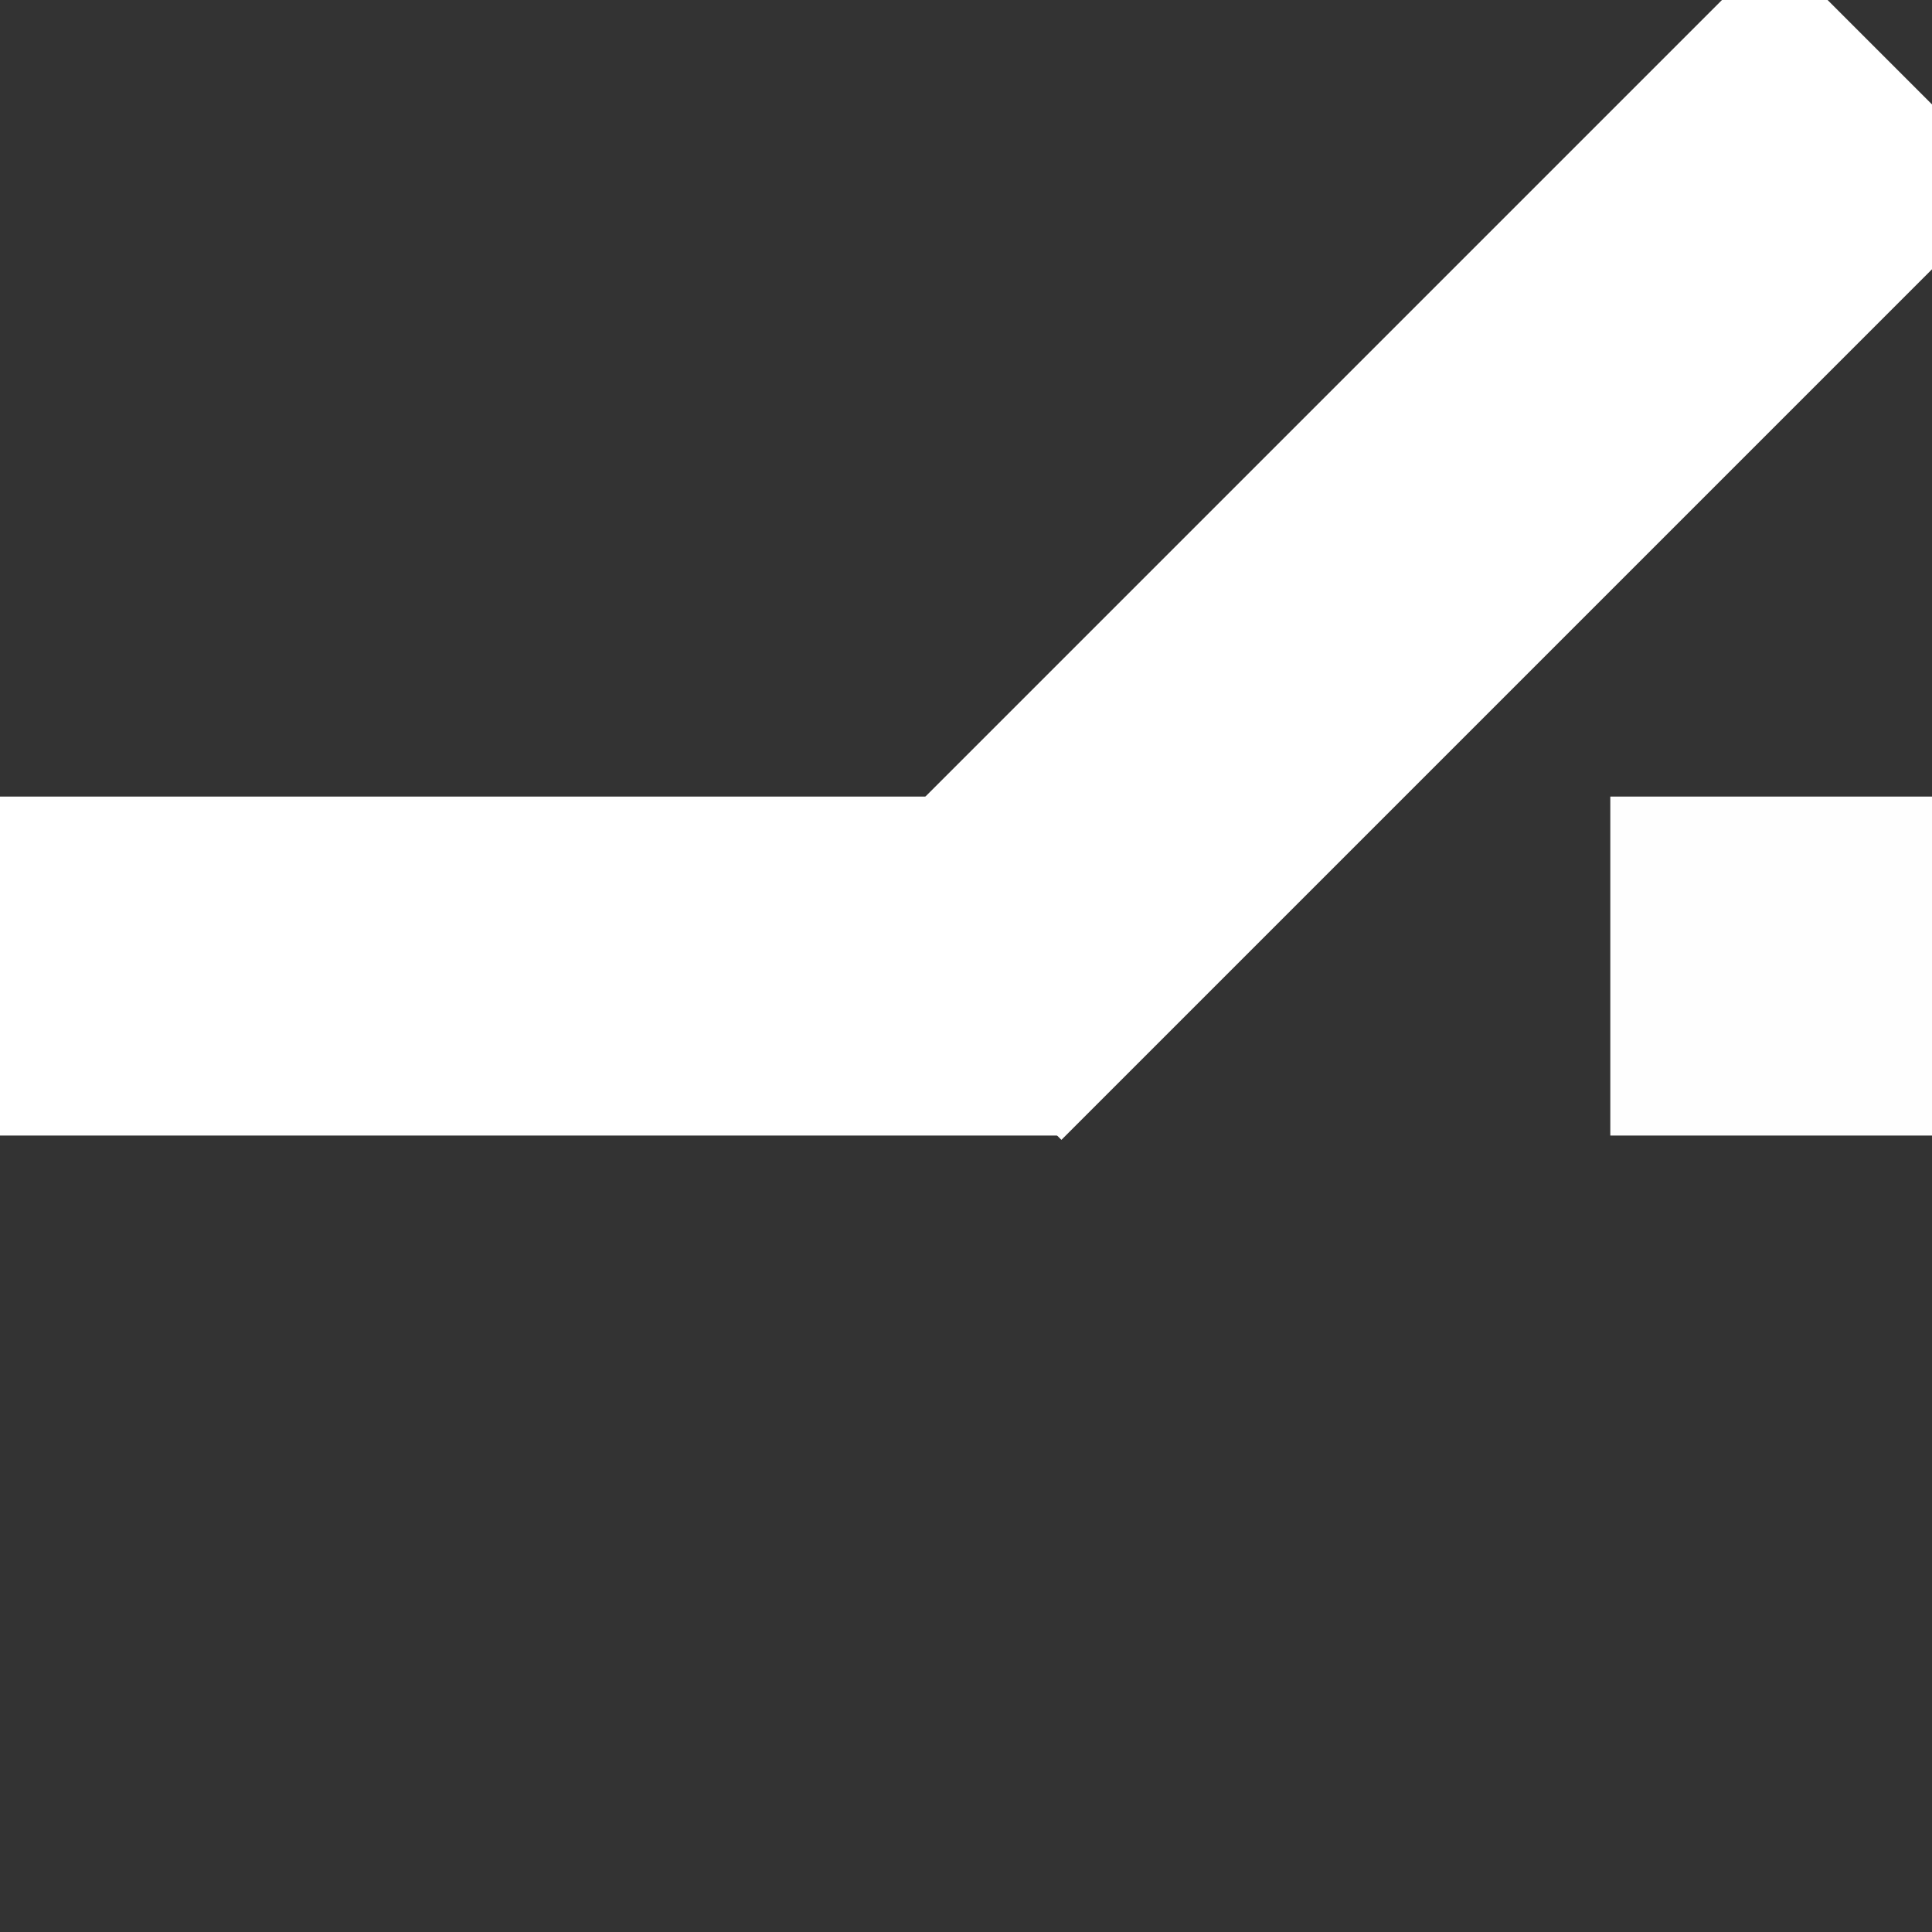 <?xml version="1.0" encoding="UTF-8" standalone="no"?>
<!-- Created with Inkscape (http://www.inkscape.org/) -->

<svg
   width="57"
   height="57"
   viewBox="0 0 15.081 15.081"
   version="1.1"
   id="svg5"
   inkscape:version="1.2 (dc2aeda, 2022-05-15)"
   sodipodi:docname="pointCurve.svg"
   inkscape:export-filename="pointCurve.png"
   inkscape:export-xdpi="96"
   inkscape:export-ydpi="96"
   xmlns:inkscape="http://www.inkscape.org/namespaces/inkscape"
   xmlns:sodipodi="http://sodipodi.sourceforge.net/DTD/sodipodi-0.dtd"
   xmlns="http://www.w3.org/2000/svg"
   xmlns:svg="http://www.w3.org/2000/svg"
   xmlns:rdf="http://www.w3.org/1999/02/22-rdf-syntax-ns#"
   xmlns:cc="http://creativecommons.org/ns#">
  <rect x="0" y="0" width="15.081" height="15.081" fill="#333333" stroke="none"/>
  <sodipodi:namedview
     id="namedview7"
     pagecolor="#000000"
     bordercolor="#000000"
     borderopacity="1"
     inkscape:showpageshadow="2"
     inkscape:pageopacity="0"
     inkscape:pagecheckerboard="0"
     inkscape:deskcolor="#d1d1d1"
     inkscape:document-units="mm"
     showgrid="false"
     inkscape:zoom="11.313708"
     inkscape:cx="34.07371"
     inkscape:cy="24.571962"
     inkscape:window-width="1440"
     inkscape:window-height="800"
     inkscape:window-x="0"
     inkscape:window-y="23"
     inkscape:window-maximized="0"
     inkscape:current-layer="layer1"
     showguides="true"
     inkscape:lockguides="false" />
  <defs
     id="defs2" />
  <g
     inkscape:label="Layer 1"
     inkscape:groupmode="layer"
     id="layer1">
    <rect
       style="fill:#ffffff;stroke-width:0.188"
       id="rect195"
       width="10.078"
       height="2.646"
       x="-8.266"
       y="6.218"
       ry="0"
       transform="scale(-1,1)" />
    <rect
       style="fill:#ffffff;stroke-width:0.193"
       id="rect195-0"
       width="10.522"
       height="2.646"
       x="-10.089"
       y="9.506"
       ry="0"
       transform="matrix(-0.707,0.707,0.707,0.707,0,0)" />
    <rect
       style="fill:#fefefe;stroke-width:0.106;fill-opacity:1"
       id="rect1427"
       width="3.179"
       height="2.646"
       x="-15.749"
       y="6.218"
       ry="0"
       transform="scale(-1,1)" />
  </g>
</svg>

